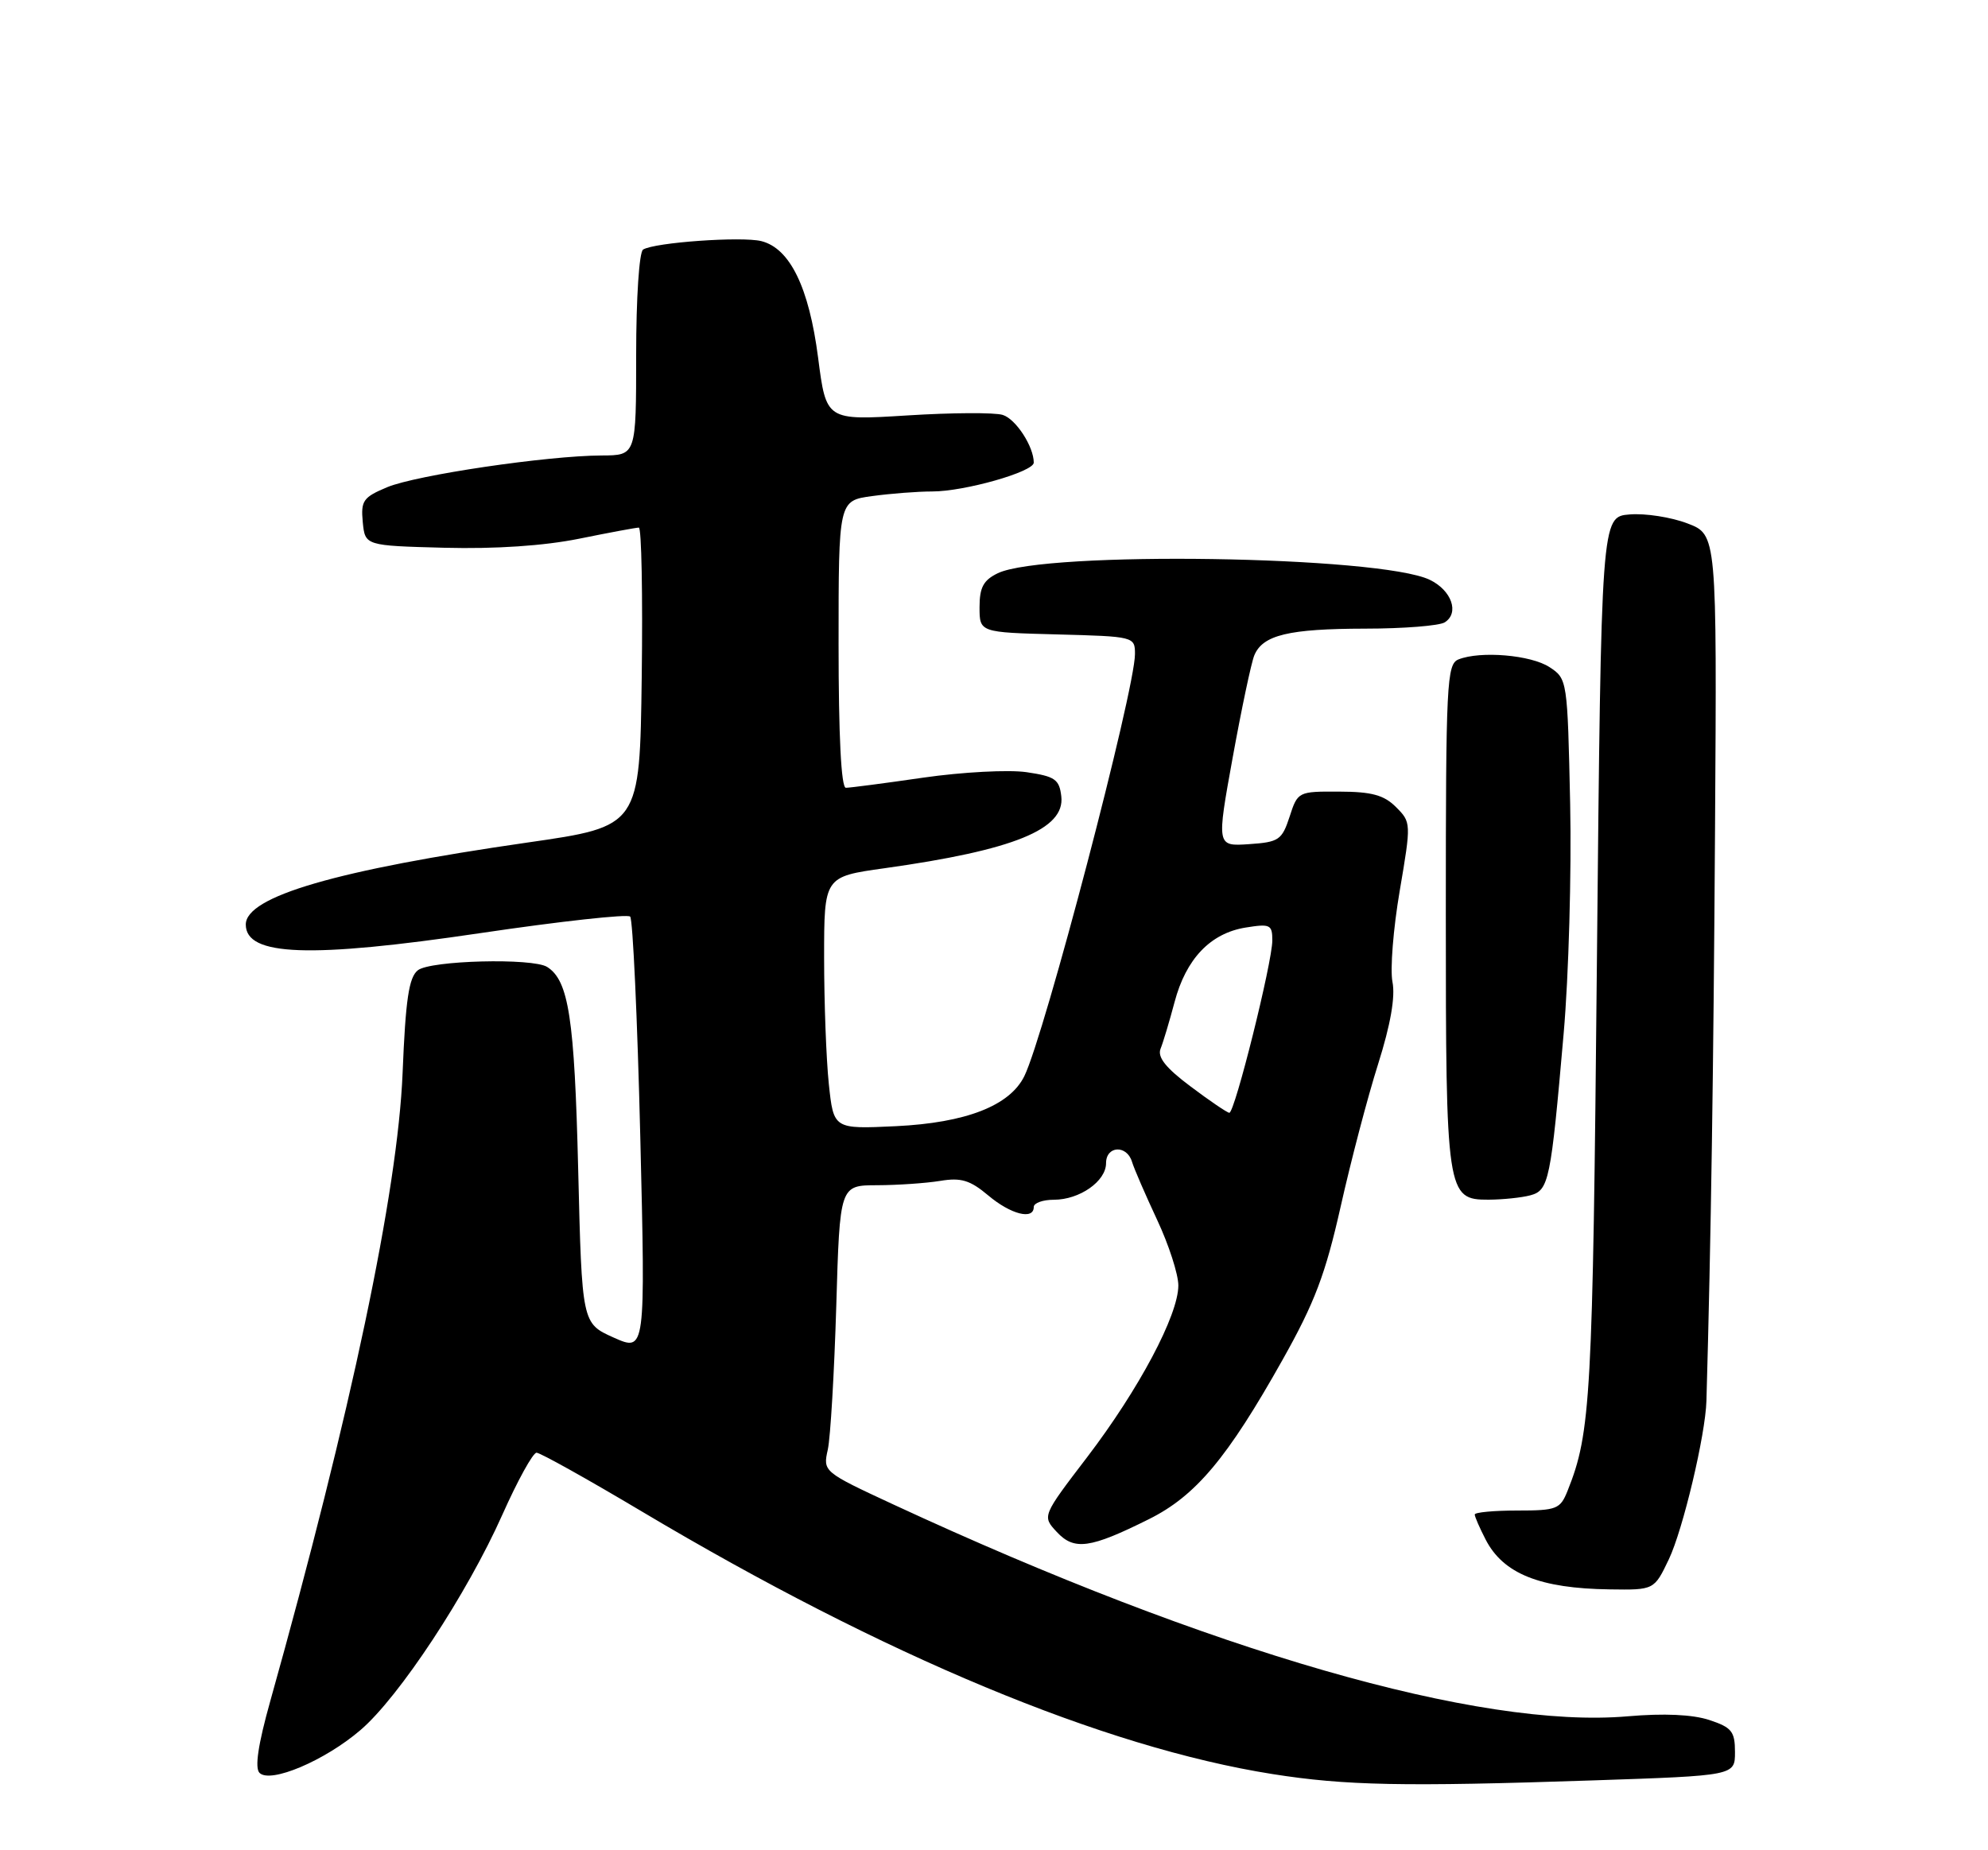 <?xml version="1.0" encoding="UTF-8" standalone="no"?>
<!DOCTYPE svg PUBLIC "-//W3C//DTD SVG 1.1//EN" "http://www.w3.org/Graphics/SVG/1.1/DTD/svg11.dtd" >
<svg xmlns="http://www.w3.org/2000/svg" xmlns:xlink="http://www.w3.org/1999/xlink" version="1.1" viewBox="0 0 275 256">
 <g >
 <path fill="currentColor"
d=" M 220.34 246.34 C 240.00 245.68 240.00 245.68 240.00 242.42 C 240.00 239.56 239.55 239.01 236.44 237.98 C 234.13 237.22 230.16 237.04 225.19 237.47 C 204.68 239.26 167.47 228.52 123.66 208.20 C 113.86 203.65 113.83 203.62 114.51 200.57 C 114.88 198.88 115.40 189.96 115.68 180.75 C 116.17 164.00 116.17 164.00 121.33 163.99 C 124.18 163.98 128.10 163.71 130.06 163.39 C 132.94 162.91 134.19 163.29 136.70 165.40 C 139.82 168.03 143.00 168.84 143.00 167.00 C 143.00 166.45 144.25 166.00 145.78 166.00 C 149.34 166.00 153.00 163.44 153.00 160.94 C 153.00 158.52 155.87 158.37 156.59 160.75 C 156.88 161.71 158.45 165.32 160.06 168.77 C 161.68 172.22 163.00 176.31 163.00 177.86 C 163.00 181.96 157.55 192.22 150.39 201.61 C 144.15 209.78 144.15 209.78 146.19 211.97 C 148.60 214.56 150.80 214.25 158.92 210.20 C 165.40 206.98 169.79 201.74 177.42 188.14 C 181.87 180.22 183.35 176.29 185.45 166.96 C 186.86 160.66 189.19 151.78 190.63 147.24 C 192.36 141.76 193.03 137.92 192.62 135.86 C 192.28 134.15 192.73 128.48 193.62 123.27 C 195.22 113.88 195.21 113.77 193.11 111.67 C 191.46 110.01 189.75 109.54 185.26 109.53 C 179.58 109.50 179.51 109.53 178.39 113.00 C 177.33 116.23 176.91 116.52 172.77 116.80 C 168.29 117.10 168.29 117.10 170.52 104.80 C 171.75 98.03 173.09 91.68 173.51 90.67 C 174.68 87.86 178.26 87.00 188.82 86.98 C 194.14 86.98 199.11 86.58 199.85 86.11 C 201.91 84.81 200.80 81.67 197.77 80.22 C 190.86 76.90 144.52 76.20 138.03 79.31 C 136.04 80.27 135.50 81.27 135.50 84.01 C 135.50 87.50 135.50 87.50 146.25 87.78 C 156.89 88.06 157.00 88.09 157.00 90.50 C 157.00 95.48 144.47 143.29 141.69 148.91 C 139.67 153.00 133.61 155.35 123.95 155.82 C 115.31 156.23 115.31 156.23 114.65 149.97 C 114.29 146.52 114.00 138.67 114.00 132.50 C 114.00 121.30 114.00 121.30 122.36 120.13 C 140.23 117.63 147.34 114.74 146.81 110.19 C 146.54 107.83 145.94 107.42 142.00 106.84 C 139.53 106.48 133.12 106.82 127.76 107.59 C 122.40 108.37 117.56 109.00 117.01 109.00 C 116.36 109.00 116.00 101.80 116.00 89.14 C 116.00 69.27 116.00 69.27 120.64 68.64 C 123.19 68.29 126.93 68.00 128.96 68.00 C 133.42 68.00 143.00 65.28 143.00 64.01 C 143.00 61.79 140.53 57.98 138.71 57.41 C 137.62 57.06 131.68 57.09 125.51 57.48 C 114.29 58.18 114.29 58.18 113.17 49.50 C 111.91 39.76 109.28 34.36 105.31 33.36 C 102.61 32.69 90.55 33.54 88.96 34.53 C 88.42 34.86 88.00 41.24 88.00 49.06 C 88.00 63.00 88.00 63.00 83.25 63.02 C 75.68 63.05 57.59 65.73 53.56 67.41 C 50.24 68.80 49.90 69.28 50.18 72.23 C 50.50 75.50 50.50 75.50 61.50 75.79 C 68.55 75.97 75.23 75.52 80.10 74.54 C 84.28 73.69 88.00 73.00 88.37 73.00 C 88.74 73.00 88.92 82.30 88.77 93.67 C 88.50 114.34 88.50 114.34 73.00 116.57 C 46.60 120.37 34.00 124.03 34.00 127.92 C 34.00 132.29 42.82 132.61 66.50 129.10 C 77.50 127.47 86.80 126.45 87.17 126.82 C 87.54 127.19 88.17 140.89 88.57 157.27 C 89.29 187.03 89.29 187.03 84.89 185.07 C 80.50 183.10 80.50 183.10 79.98 161.80 C 79.47 140.87 78.67 135.68 75.69 133.79 C 73.69 132.52 59.53 132.88 57.80 134.25 C 56.56 135.23 56.10 138.30 55.69 148.50 C 55.01 164.88 48.57 195.44 37.38 235.39 C 35.70 241.38 35.22 244.62 35.90 245.30 C 37.40 246.80 44.93 243.61 49.86 239.38 C 55.21 234.81 64.62 220.52 69.50 209.56 C 71.60 204.85 73.72 201.00 74.22 201.00 C 74.72 201.00 81.28 204.66 88.80 209.14 C 122.40 229.15 152.74 241.78 176.00 245.46 C 186.11 247.06 194.13 247.22 220.34 246.34 Z  M 230.85 215.75 C 232.81 211.63 235.92 198.53 236.05 193.82 C 236.68 171.71 237.03 148.11 237.24 114.74 C 237.50 73.97 237.50 73.97 233.42 72.42 C 231.18 71.56 227.58 71.00 225.42 71.18 C 221.50 71.50 221.50 71.50 220.90 133.00 C 220.32 193.54 220.06 198.22 216.85 206.25 C 215.83 208.81 215.36 209.00 209.88 209.00 C 206.65 209.00 204.00 209.25 204.00 209.55 C 204.00 209.85 204.68 211.41 205.51 213.02 C 207.95 217.75 213.01 219.78 222.66 219.91 C 228.82 220.00 228.82 220.00 230.85 215.75 Z  M 211.68 165.39 C 214.26 164.70 214.52 163.42 216.30 143.00 C 217.00 135.03 217.40 120.72 217.20 111.22 C 216.83 94.11 216.81 93.92 214.35 92.31 C 211.78 90.62 204.78 90.03 201.75 91.24 C 200.13 91.89 200.00 94.51 200.00 126.42 C 200.00 165.19 200.12 166.01 205.91 165.99 C 207.88 165.98 210.48 165.71 211.68 165.39 Z  M 164.70 150.33 C 161.26 147.76 160.08 146.27 160.54 145.11 C 160.90 144.23 161.77 141.31 162.48 138.64 C 164.06 132.67 167.43 129.13 172.30 128.34 C 175.70 127.79 176.00 127.93 176.00 130.12 C 176.00 133.14 170.80 154.01 170.05 153.97 C 169.75 153.95 167.34 152.32 164.70 150.33 Z "/>
</g>
</svg>